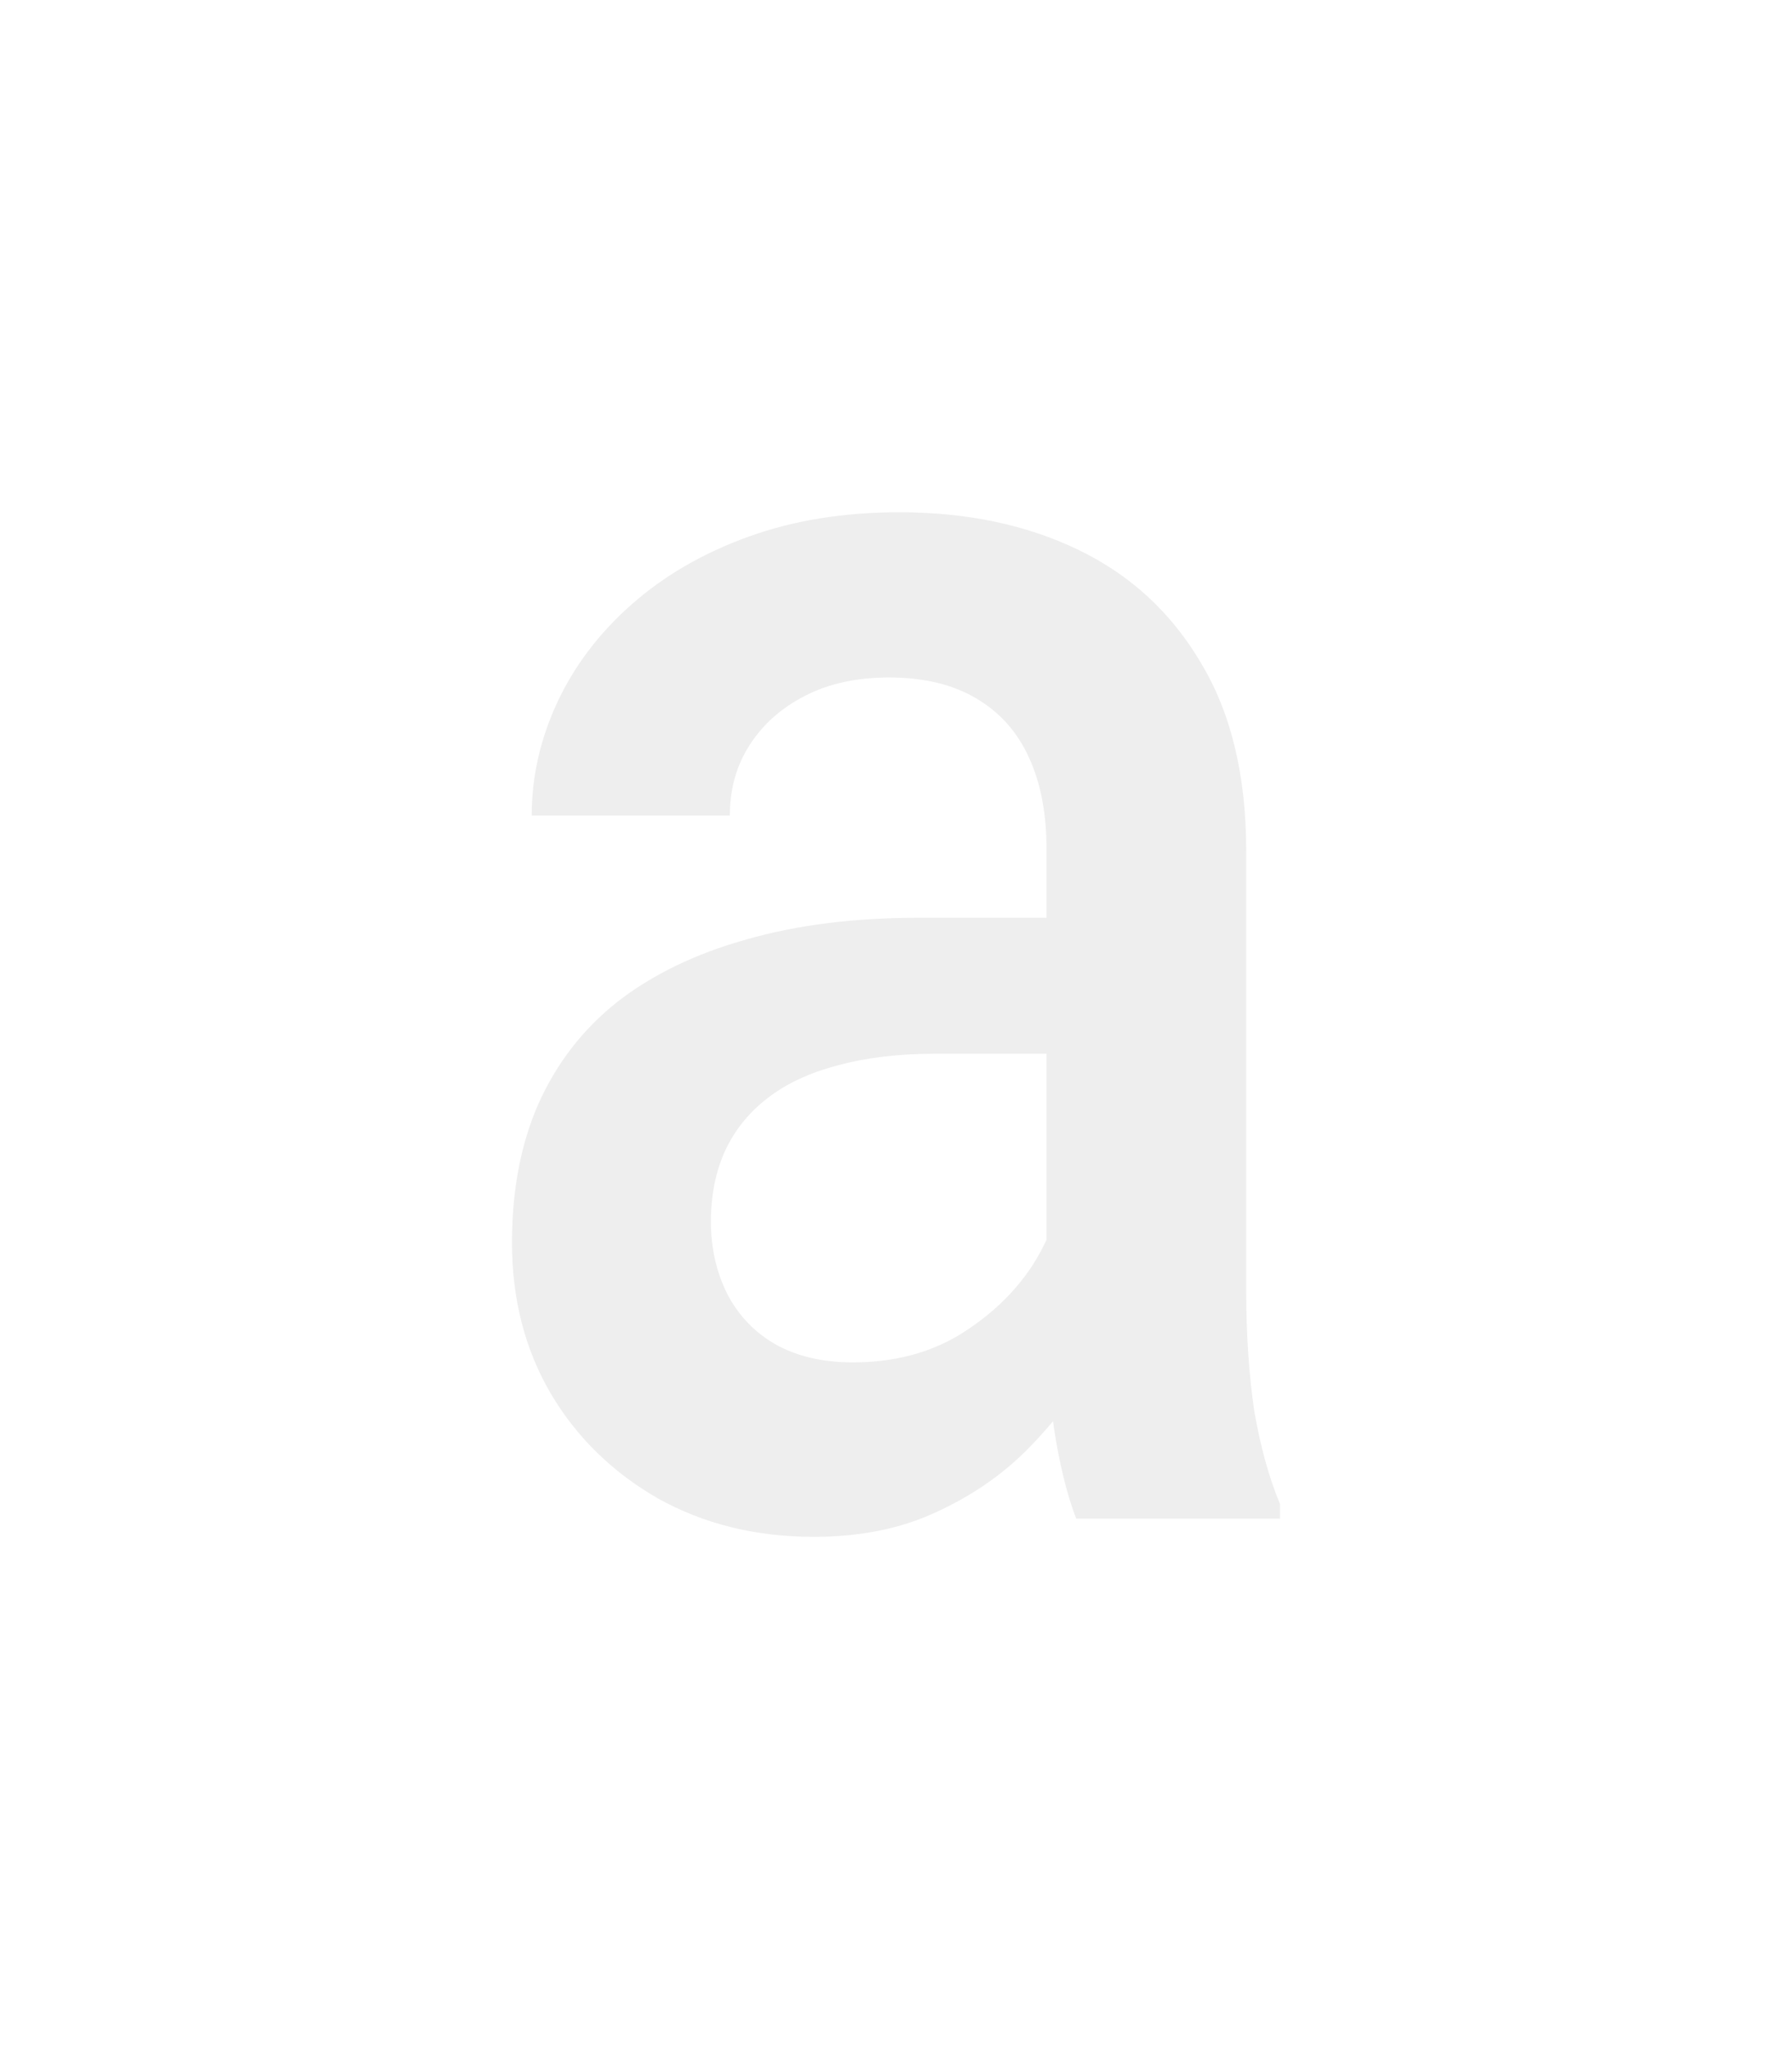 <svg width="7" height="8" viewBox="0 0 7 8" fill="none" xmlns="http://www.w3.org/2000/svg">
<g filter="url(#filter0_d_21_4257)">
<path d="M4.088 5.155V3.316C4.088 3.178 4.066 3.059 4.02 2.959C3.975 2.859 3.907 2.782 3.814 2.727C3.724 2.673 3.61 2.645 3.473 2.645C3.346 2.645 3.236 2.669 3.144 2.717C3.052 2.764 2.98 2.828 2.928 2.909C2.876 2.99 2.851 3.081 2.851 3.184H2.077C2.077 3.031 2.111 2.884 2.177 2.742C2.244 2.599 2.34 2.472 2.467 2.36C2.594 2.248 2.745 2.16 2.922 2.096C3.098 2.032 3.295 2 3.514 2C3.777 2 4.009 2.049 4.211 2.146C4.415 2.244 4.575 2.391 4.691 2.588C4.809 2.783 4.868 3.028 4.868 3.323V5.037C4.868 5.213 4.879 5.371 4.9 5.512C4.924 5.649 4.957 5.769 5 5.872V5.929H4.204C4.168 5.836 4.139 5.718 4.117 5.576C4.098 5.431 4.088 5.291 4.088 5.155ZM4.201 3.583L4.207 4.114H3.65C3.506 4.114 3.379 4.13 3.27 4.16C3.16 4.189 3.069 4.232 2.996 4.289C2.923 4.346 2.868 4.415 2.831 4.496C2.795 4.576 2.777 4.668 2.777 4.77C2.777 4.872 2.798 4.966 2.841 5.052C2.884 5.135 2.946 5.2 3.028 5.248C3.112 5.295 3.213 5.319 3.331 5.319C3.49 5.319 3.628 5.283 3.747 5.212C3.867 5.138 3.961 5.049 4.03 4.945C4.099 4.838 4.135 4.737 4.14 4.642L4.391 5.023C4.365 5.121 4.321 5.225 4.259 5.337C4.197 5.449 4.115 5.556 4.014 5.658C3.915 5.758 3.796 5.84 3.656 5.904C3.519 5.968 3.36 6 3.179 6C2.952 6 2.749 5.95 2.57 5.85C2.392 5.748 2.252 5.611 2.151 5.44C2.05 5.267 2 5.071 2 4.852C2 4.648 2.034 4.467 2.103 4.31C2.174 4.151 2.277 4.018 2.412 3.911C2.55 3.804 2.718 3.723 2.915 3.668C3.113 3.611 3.338 3.583 3.592 3.583H4.201Z" fill="#EEEEEE"/>
</g>
<defs>
<filter id="filter0_d_21_4257" x="0" y="0" width="7" height="8" filterUnits="userSpaceOnUse" color-interpolation-filters="sRGB">
<feFlood flood-opacity="0" result="BackgroundImageFix"/>
<feColorMatrix in="SourceAlpha" type="matrix" values="0 0 0 0 0 0 0 0 0 0 0 0 0 0 0 0 0 0 127 0" result="hardAlpha"/>
<feOffset/>
<feGaussianBlur stdDeviation="1"/>
<feComposite in2="hardAlpha" operator="out"/>
<feColorMatrix type="matrix" values="0 0 0 0 0 0 0 0 0 0 0 0 0 0 0 0 0 0 0.5 0"/>
<feBlend mode="normal" in2="BackgroundImageFix" result="effect1_dropShadow_21_4257"/>
<feBlend mode="normal" in="SourceGraphic" in2="effect1_dropShadow_21_4257" result="shape"/>
</filter>
</defs>
</svg>
